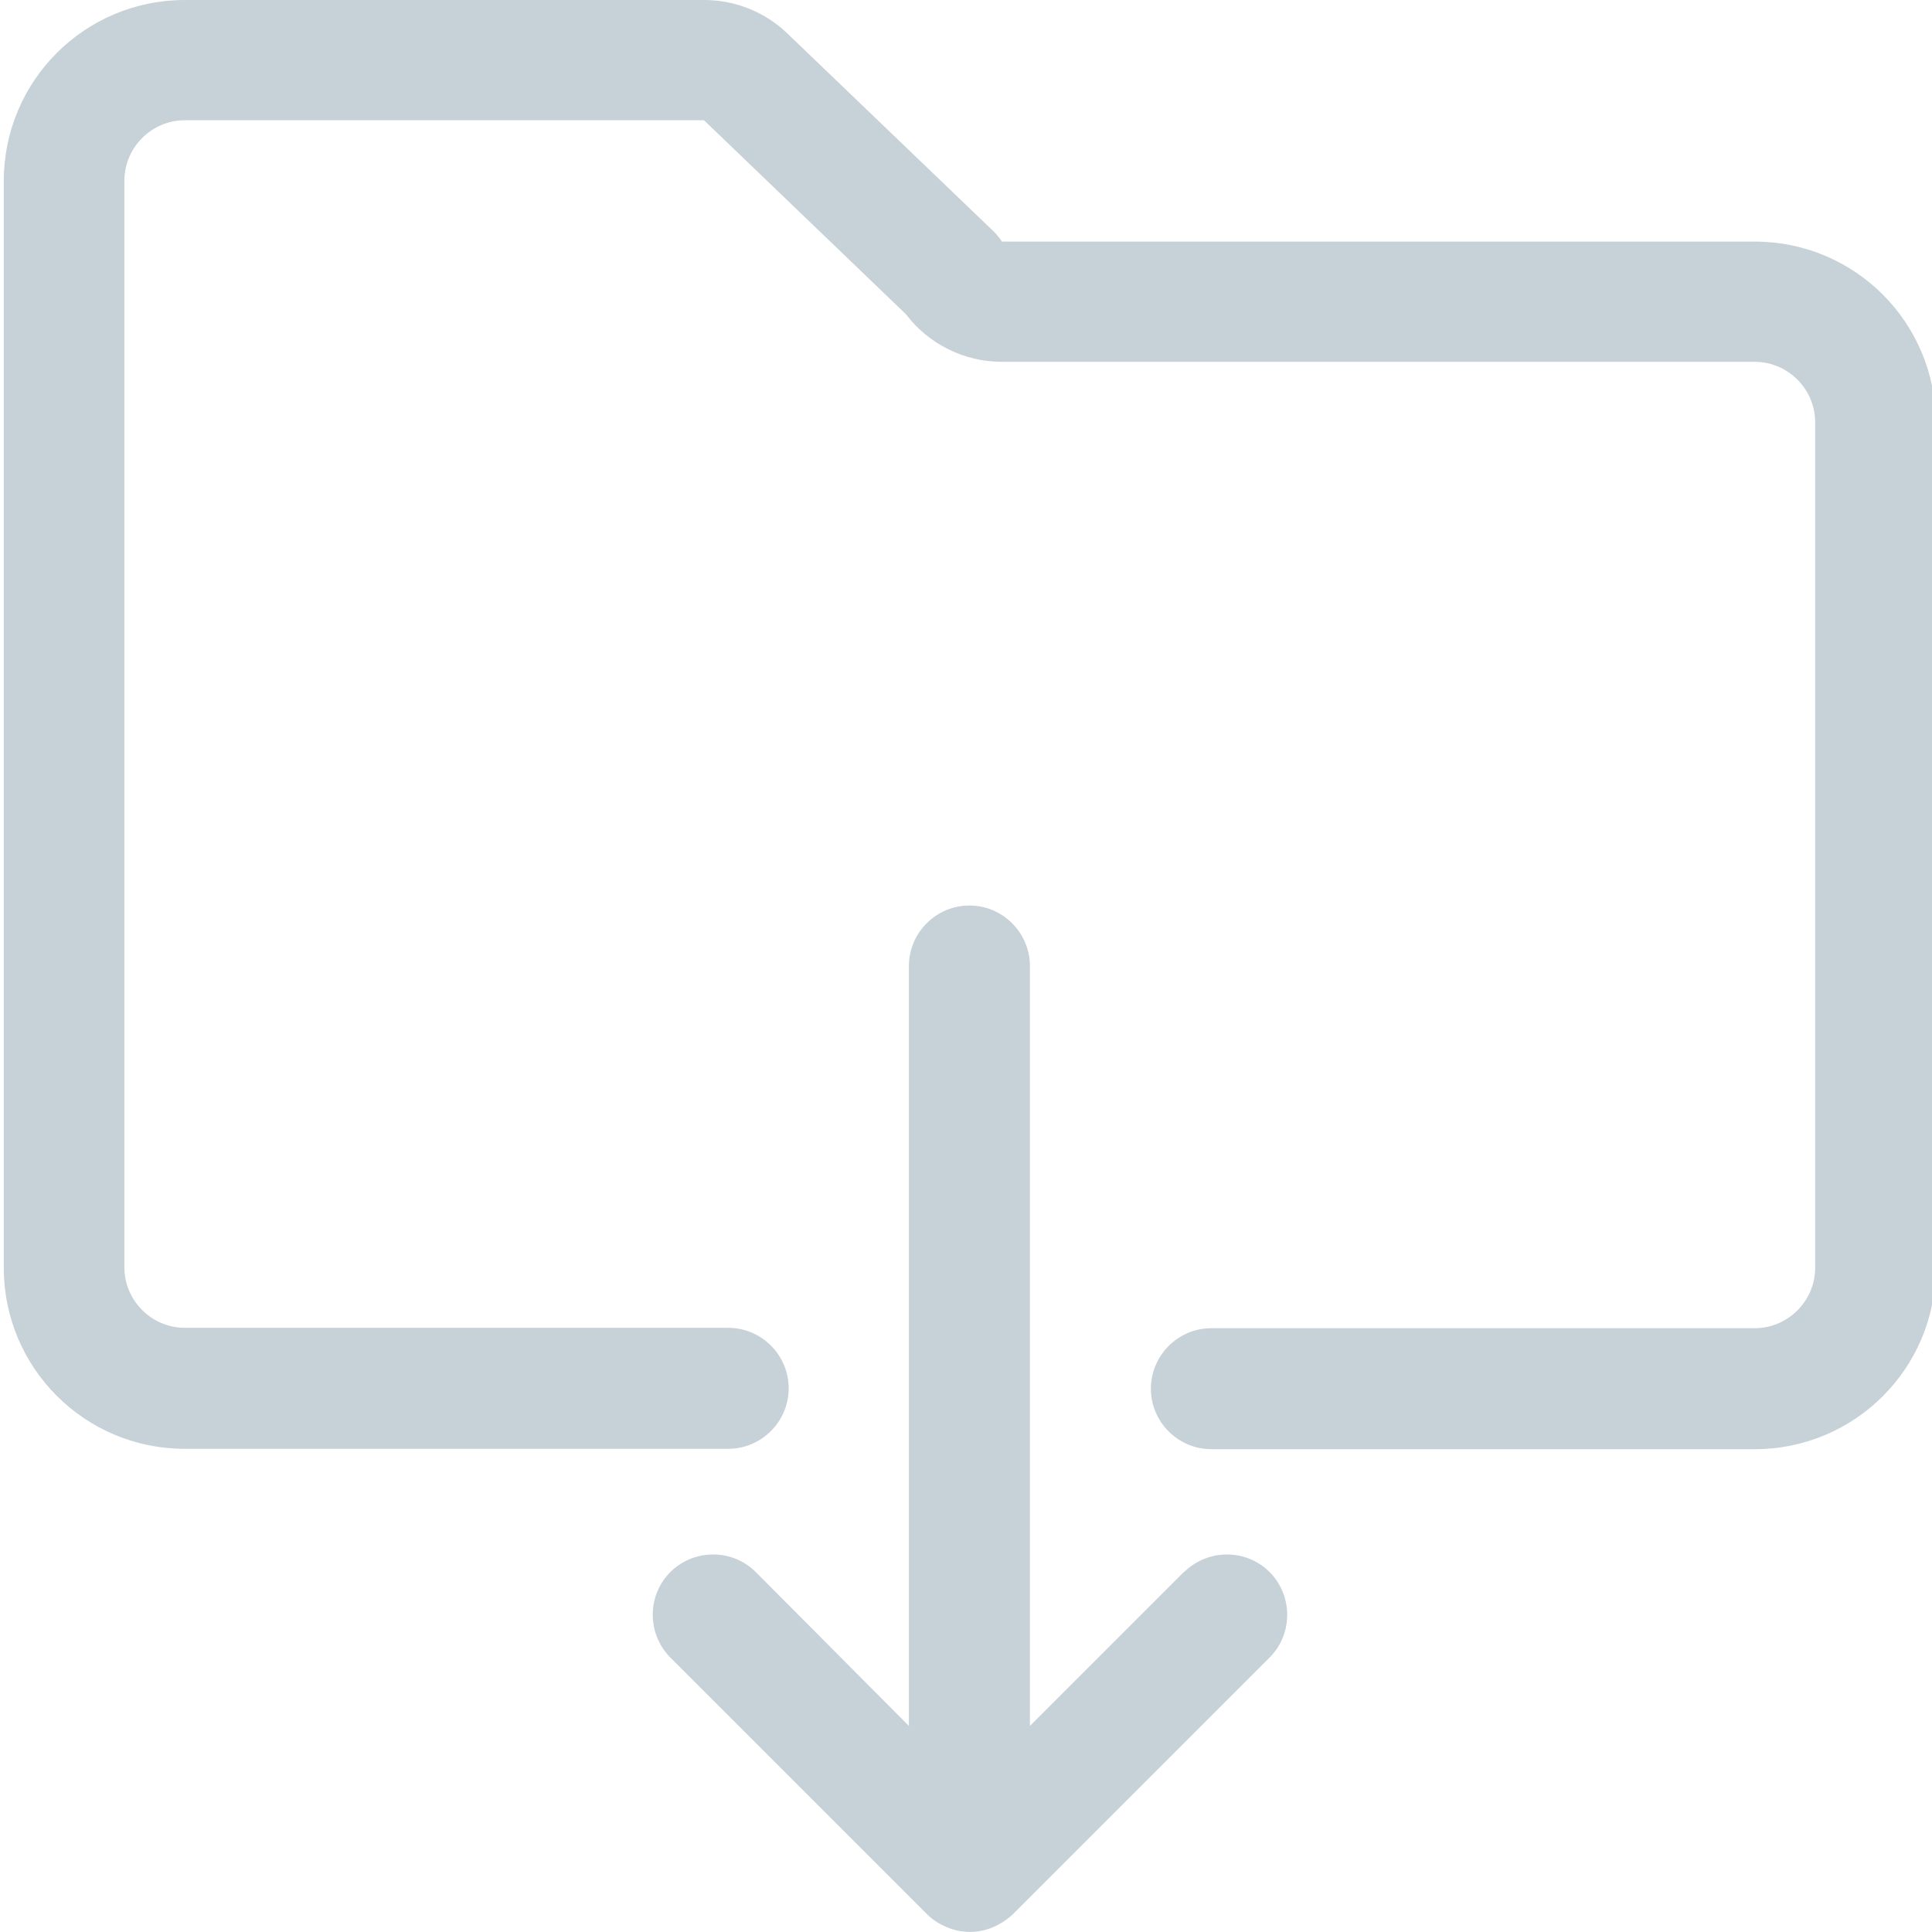 <?xml version="1.0" encoding="utf-8"?>
<!-- Generator: Adobe Illustrator 19.0.0, SVG Export Plug-In . SVG Version: 6.00 Build 0)  -->
<svg version="1.1" id="Layer_1" xmlns="http://www.w3.org/2000/svg" xmlns:xlink="http://www.w3.org/1999/xlink" x="0px" y="0px"
	 viewBox="248 -247 511 511" style="enable-background:new 248 -247 511 511;" xml:space="preserve">
<style type="text/css">
	.st0{fill:#C7D1D8;}
</style>
<path class="st0" d="M560.9,169l-40.5,40.5V8.5c0-8.8-7.2-16-16-16s-16,7.2-16,16v201L448.1,169c-6.1-6.3-16.2-6.5-22.6-0.4
	c-6.3,6.1-6.5,16.2-0.4,22.6c0.1,0.1,0.3,0.3,0.4,0.4l67.7,67.7c1.5,1.5,3.2,2.6,5.2,3.4c3.9,1.7,8.4,1.7,12.3,0
	c1.9-0.8,3.7-2,5.2-3.4l67.7-67.7c6.3-6.1,6.5-16.2,0.4-22.6c-6.1-6.3-16.2-6.5-22.6-0.4C561.2,168.7,561.1,168.9,560.9,169z"/>
<path class="st0" d="M712.1-183.1H513c-0.6-1-1.4-1.9-2.2-2.7l-54.5-52.3c-5.9-5.7-13.8-8.9-22.1-8.9H296.9
	c-26.5,0-47.9,21.4-47.9,47.9V88.3c0,26.5,21.4,47.9,47.9,47.9h143.7c8.8,0,16-7.2,16-16s-7.2-16-16-16H296.9c-8.8,0-16-7.2-16-16
	v-287.4c0-8.8,7.2-16,16-16h137.3l53.4,51.3c6,7.9,15.4,12.6,25.4,12.6h199.1c8.8,0,16,7.2,16,16V88.3c0,8.8-7.2,16-16,16H568.4
	c-8.8,0-16,7.2-16,16s7.2,16,16,16h143.7c26.5,0,47.9-21.4,47.9-47.9v-223.6C760-161.7,738.6-183.1,712.1-183.1z"/>
</svg>
